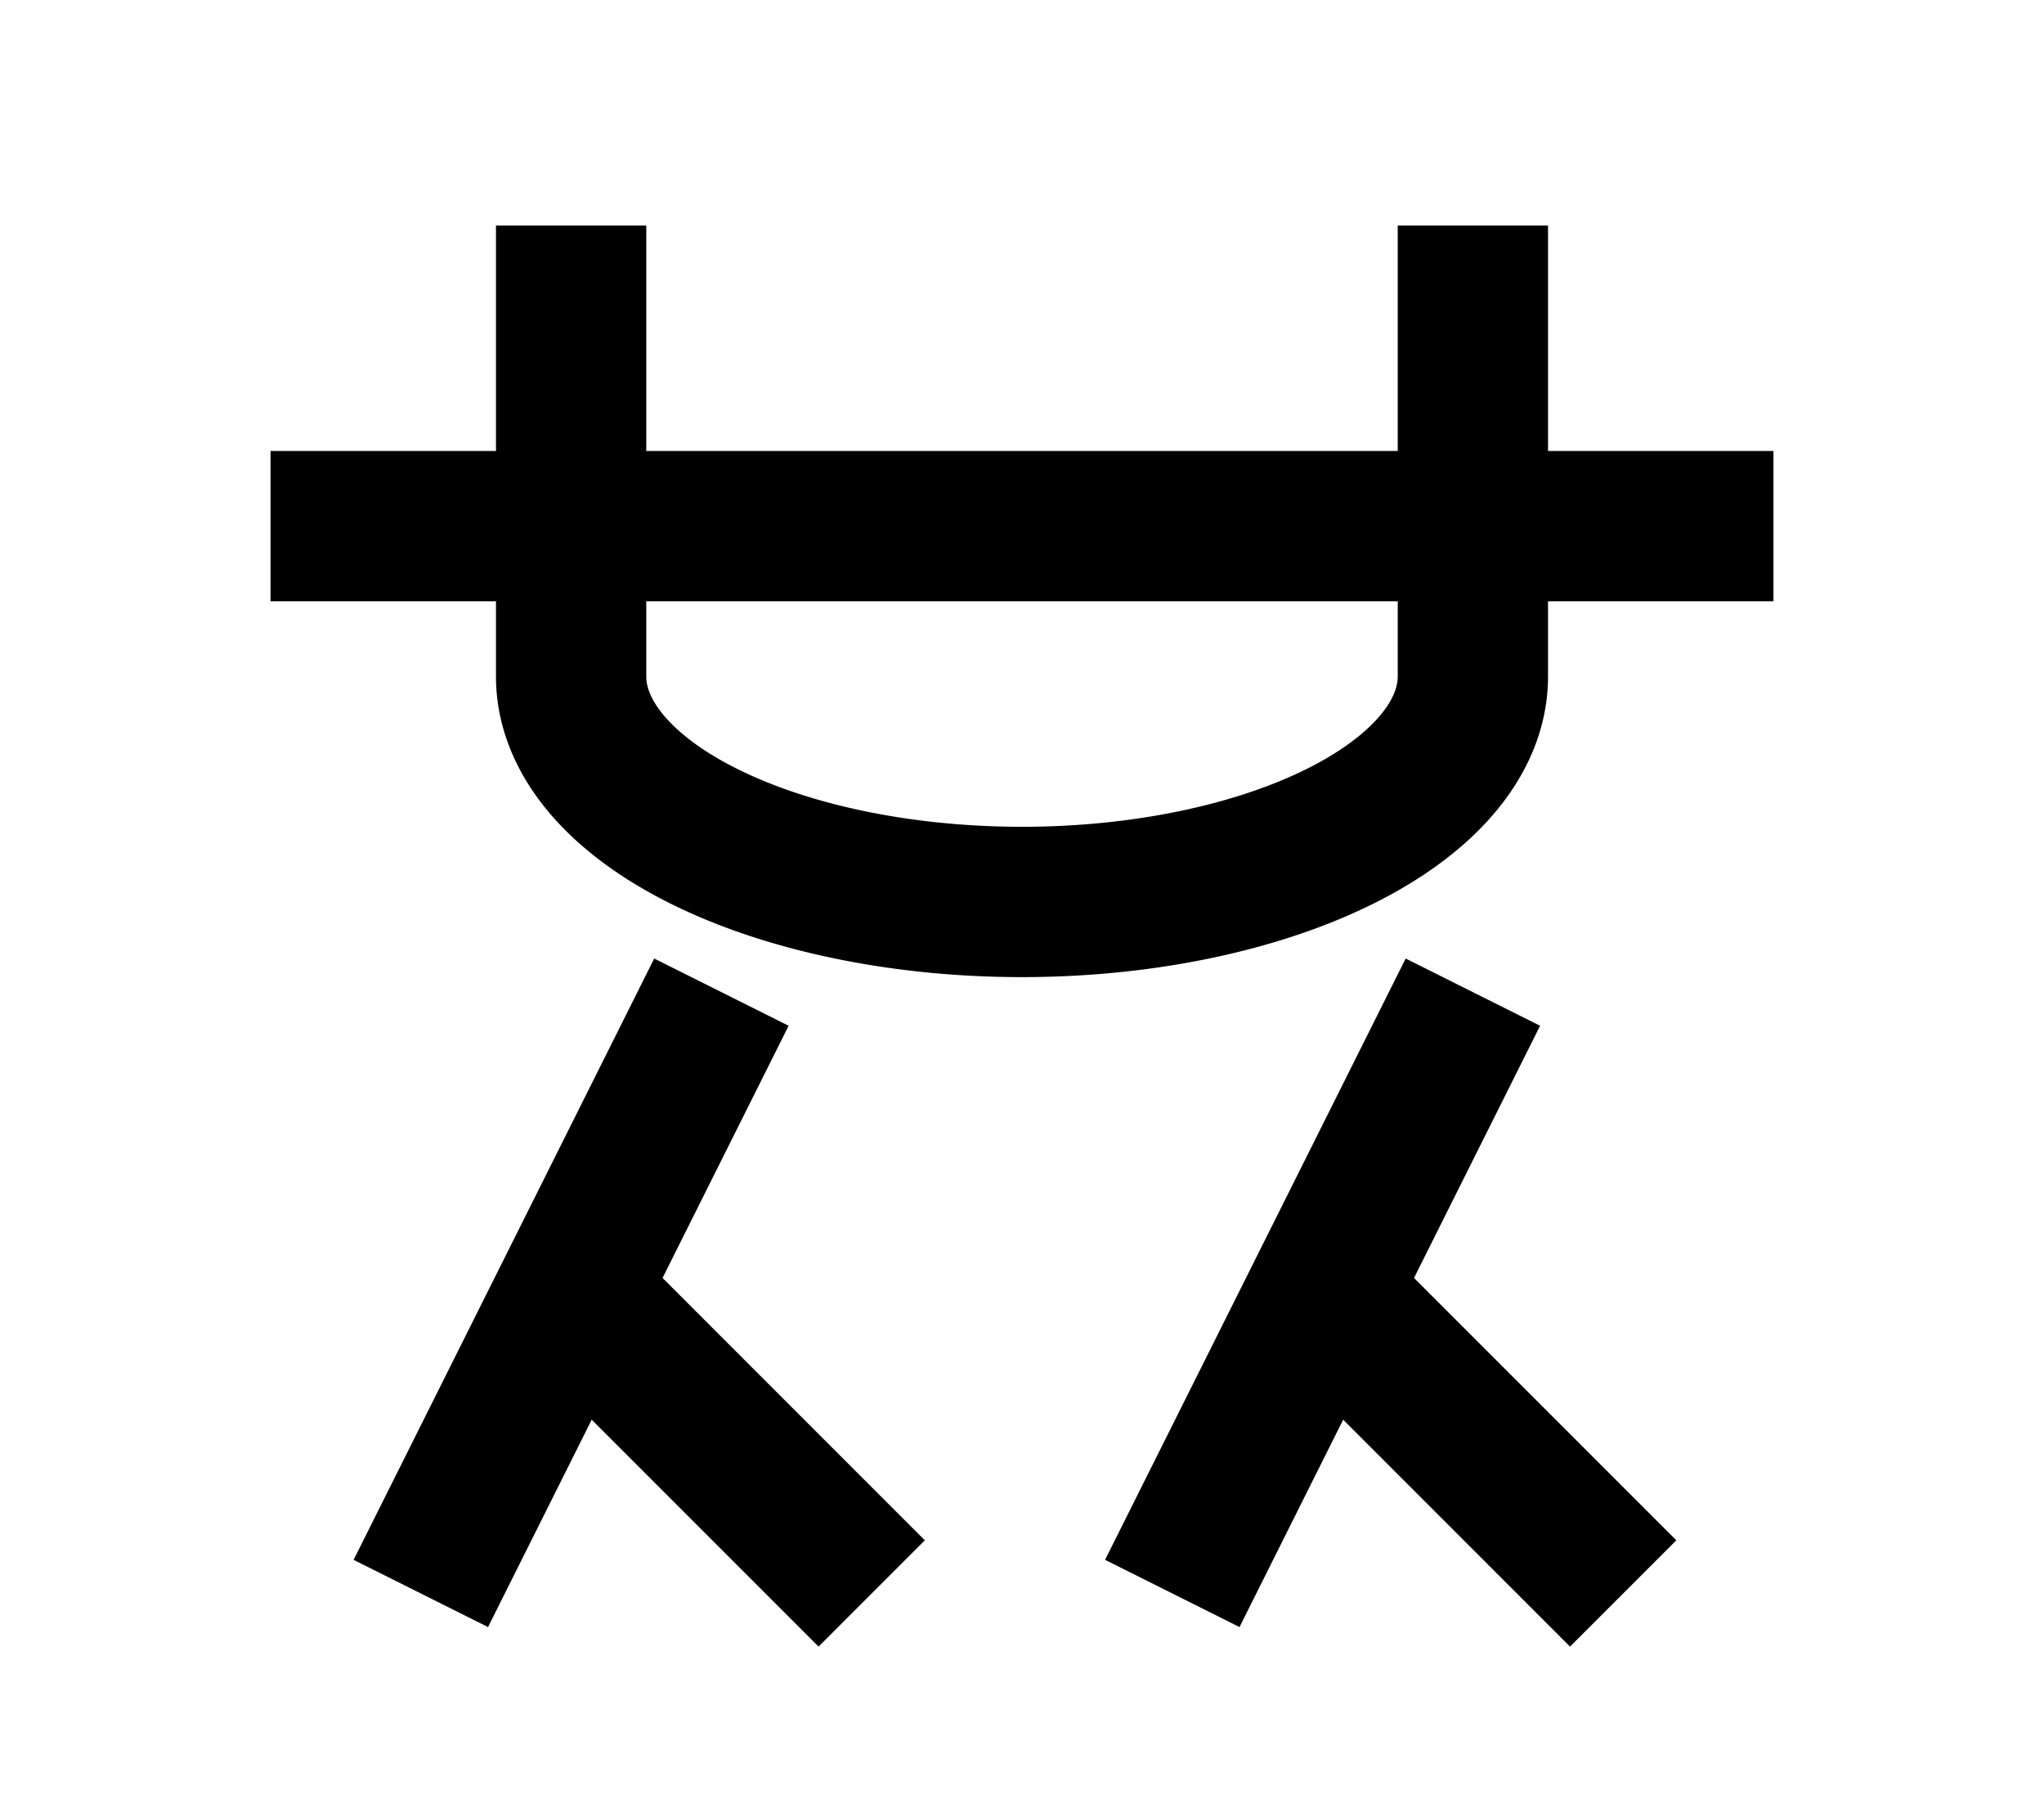<?xml version="1.0" encoding="UTF-8"?>
<svg width="136mm" height="120mm" version="1.1" viewBox="0 0 136 120" xmlns="http://www.w3.org/2000/svg">
    <g stroke="#000" stroke-width="10" fill="none">
        <g id="glyph">
            <path d="m18 35h100"></path>
            <path d="m38 15 0 30a30 15 0 0 0 60 0l0-30"></path>
            <path d="m28  106l20-40"></path>
            <path d="m58  106l-20-20"></path>
            <path d="m78  106l20-40"></path>
            <path d="m108 106l-20-20"></path>
        </g>
    </g>
</svg>